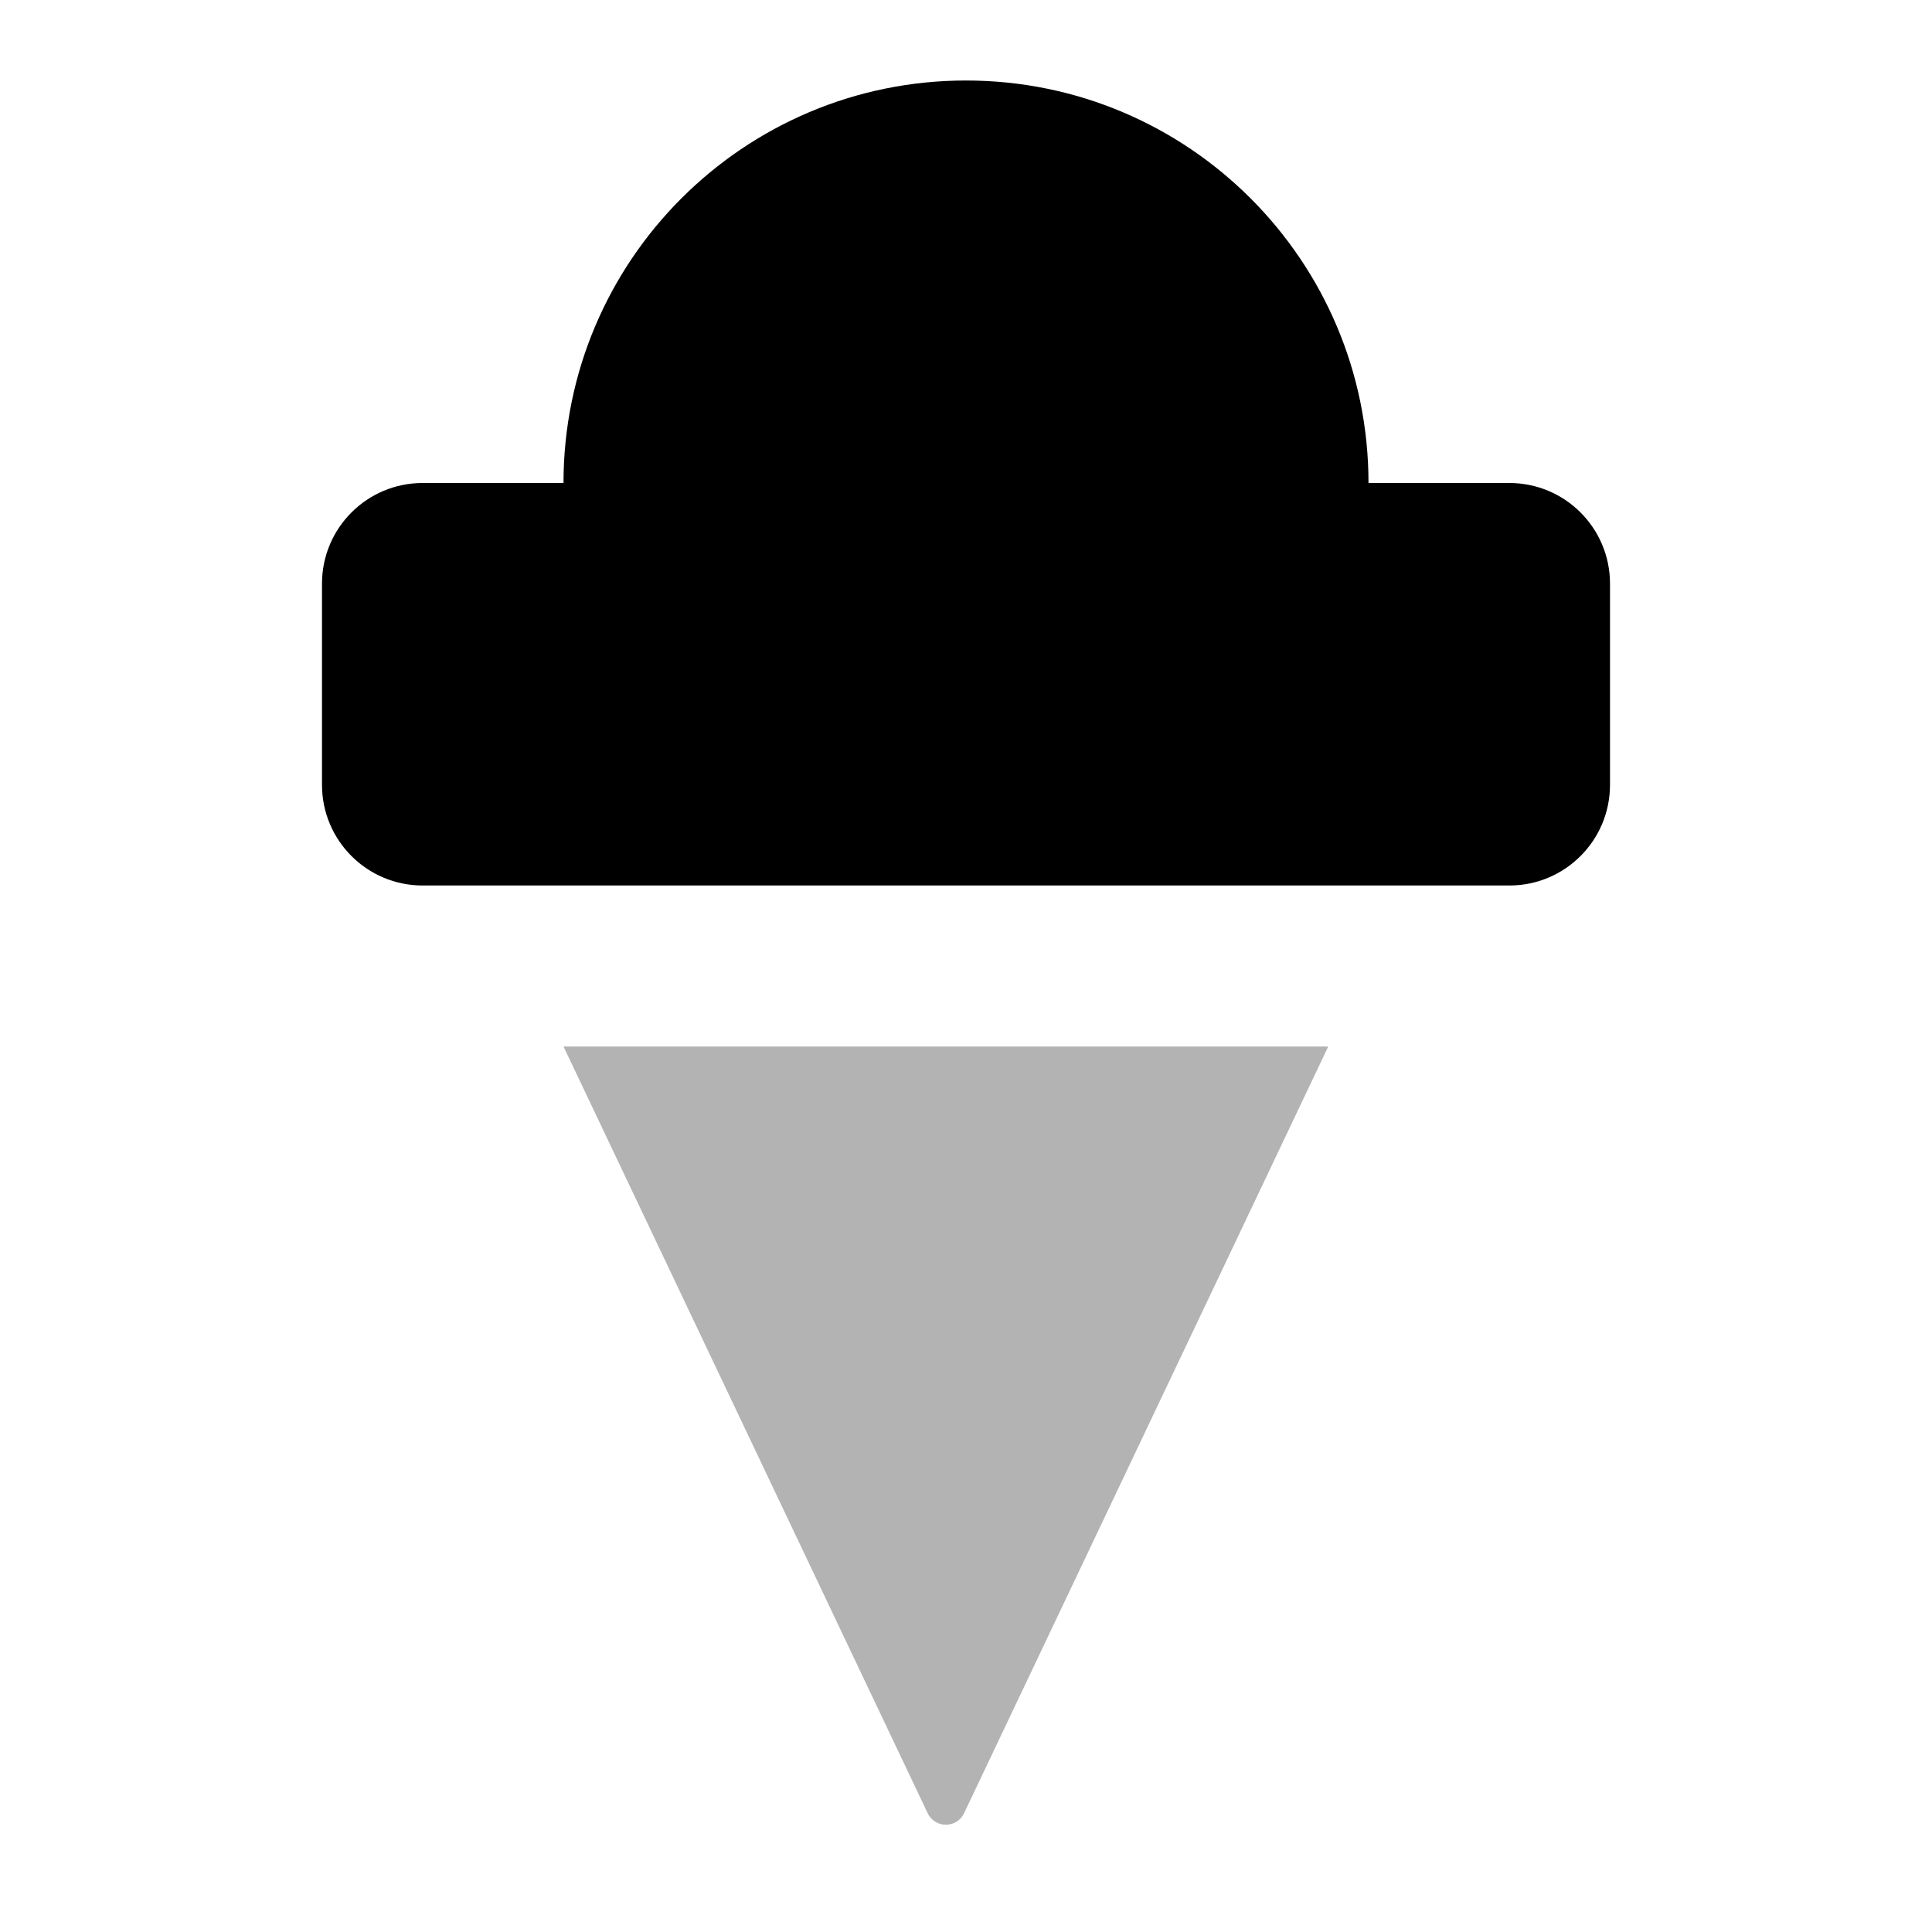 <svg width="48" height="48" viewBox="0 0 48 48" fill="none" xmlns="http://www.w3.org/2000/svg">
<path opacity="0.3" fill-rule="evenodd" clip-rule="evenodd" d="M23.048 45.049C23.229 45.43 23.771 45.43 23.952 45.049L33 26H14L23.048 45.049Z" fill="black"/>
<path fill-rule="evenodd" clip-rule="evenodd" d="M24 2C29.523 2 34 6.477 34 12H35H37.5C38.881 12 40 13.119 40 14.5V17V19.5C40 20.881 38.881 22 37.5 22H35H24H13H10.5C9.119 22 8 20.881 8 19.5V17V14.5C8 13.119 9.119 12 10.5 12H13H14C14 6.477 18.477 2 24 2Z" fill="black"/>
</svg>
